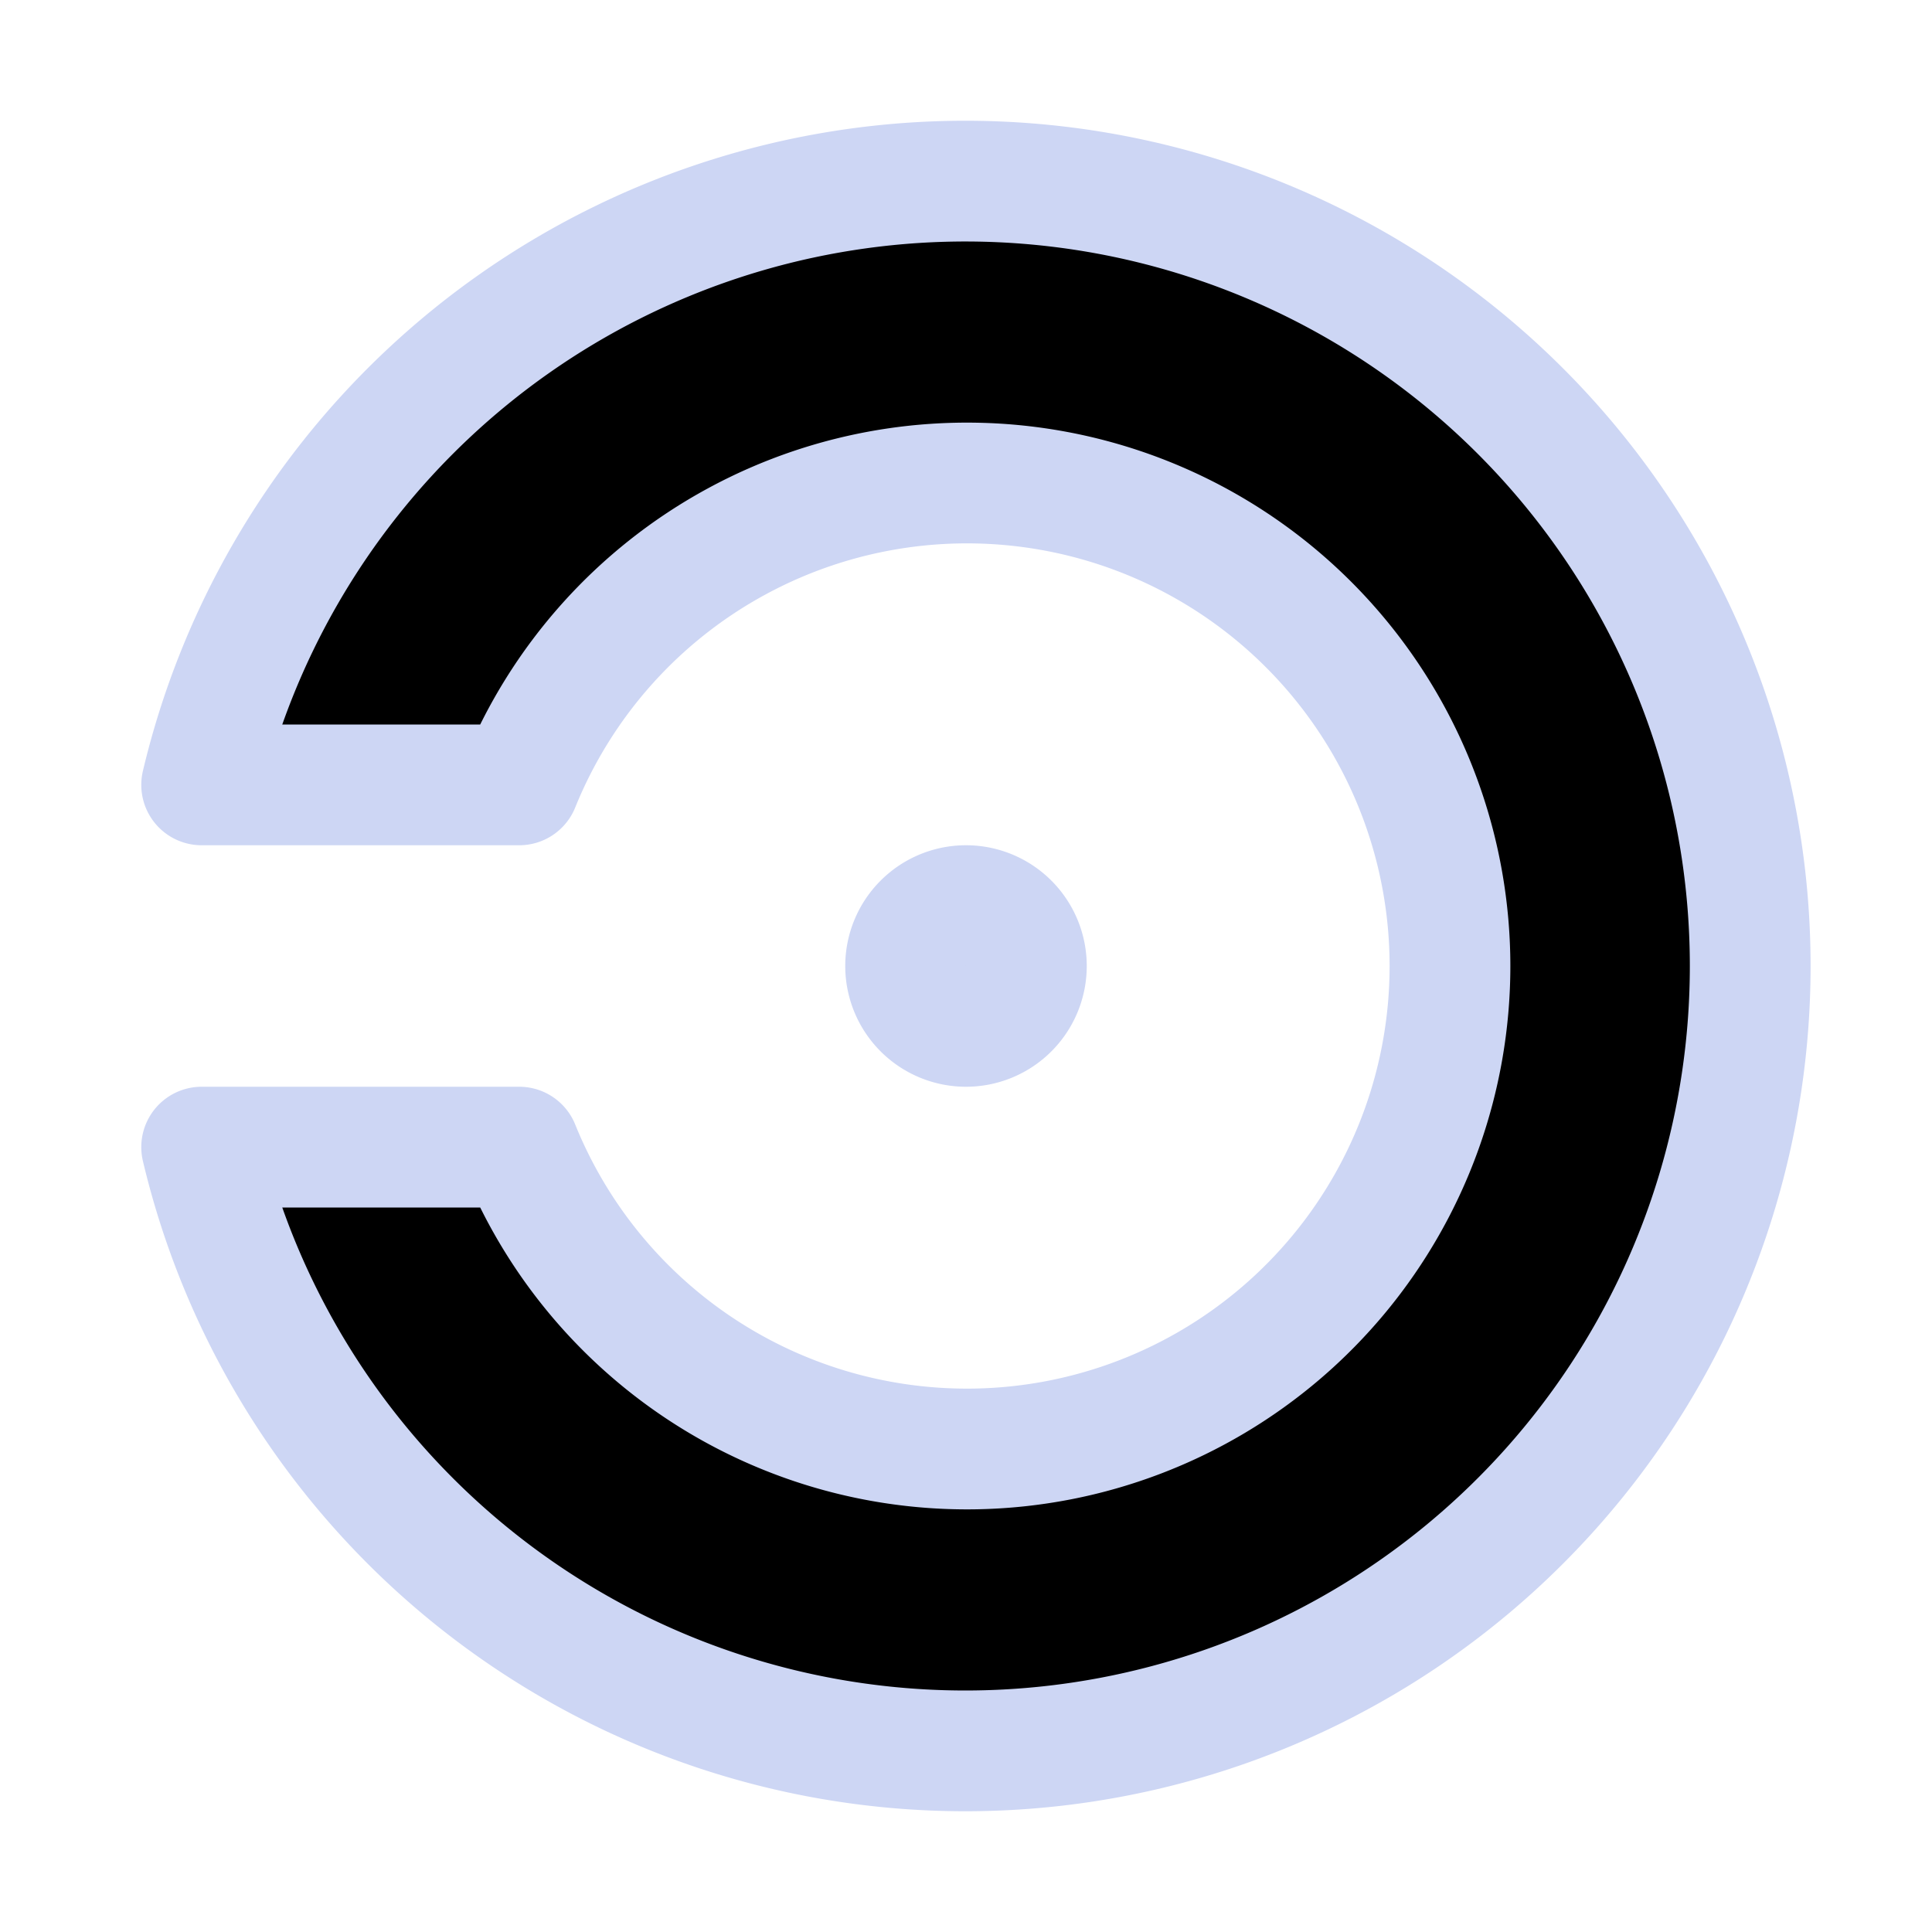 <svg xmlns="http://www.w3.org/2000/svg" width="16" height="16" viewBox="0 0 16 16">
	<g fill="currentColor" stroke="#cdd6f4" stroke-linecap="round" stroke-linejoin="round">
		<path d="M1.67 9.5a6.5 6.5 0 100-3H4.3a4 4 0 110 3z" />
		<path d="M8.5 8a.5.5 0 01-.5.5.5.5 0 01-.5-.5.5.5 0 01.5-.5.5.5 0 01.5.5" />
	</g>
</svg>
